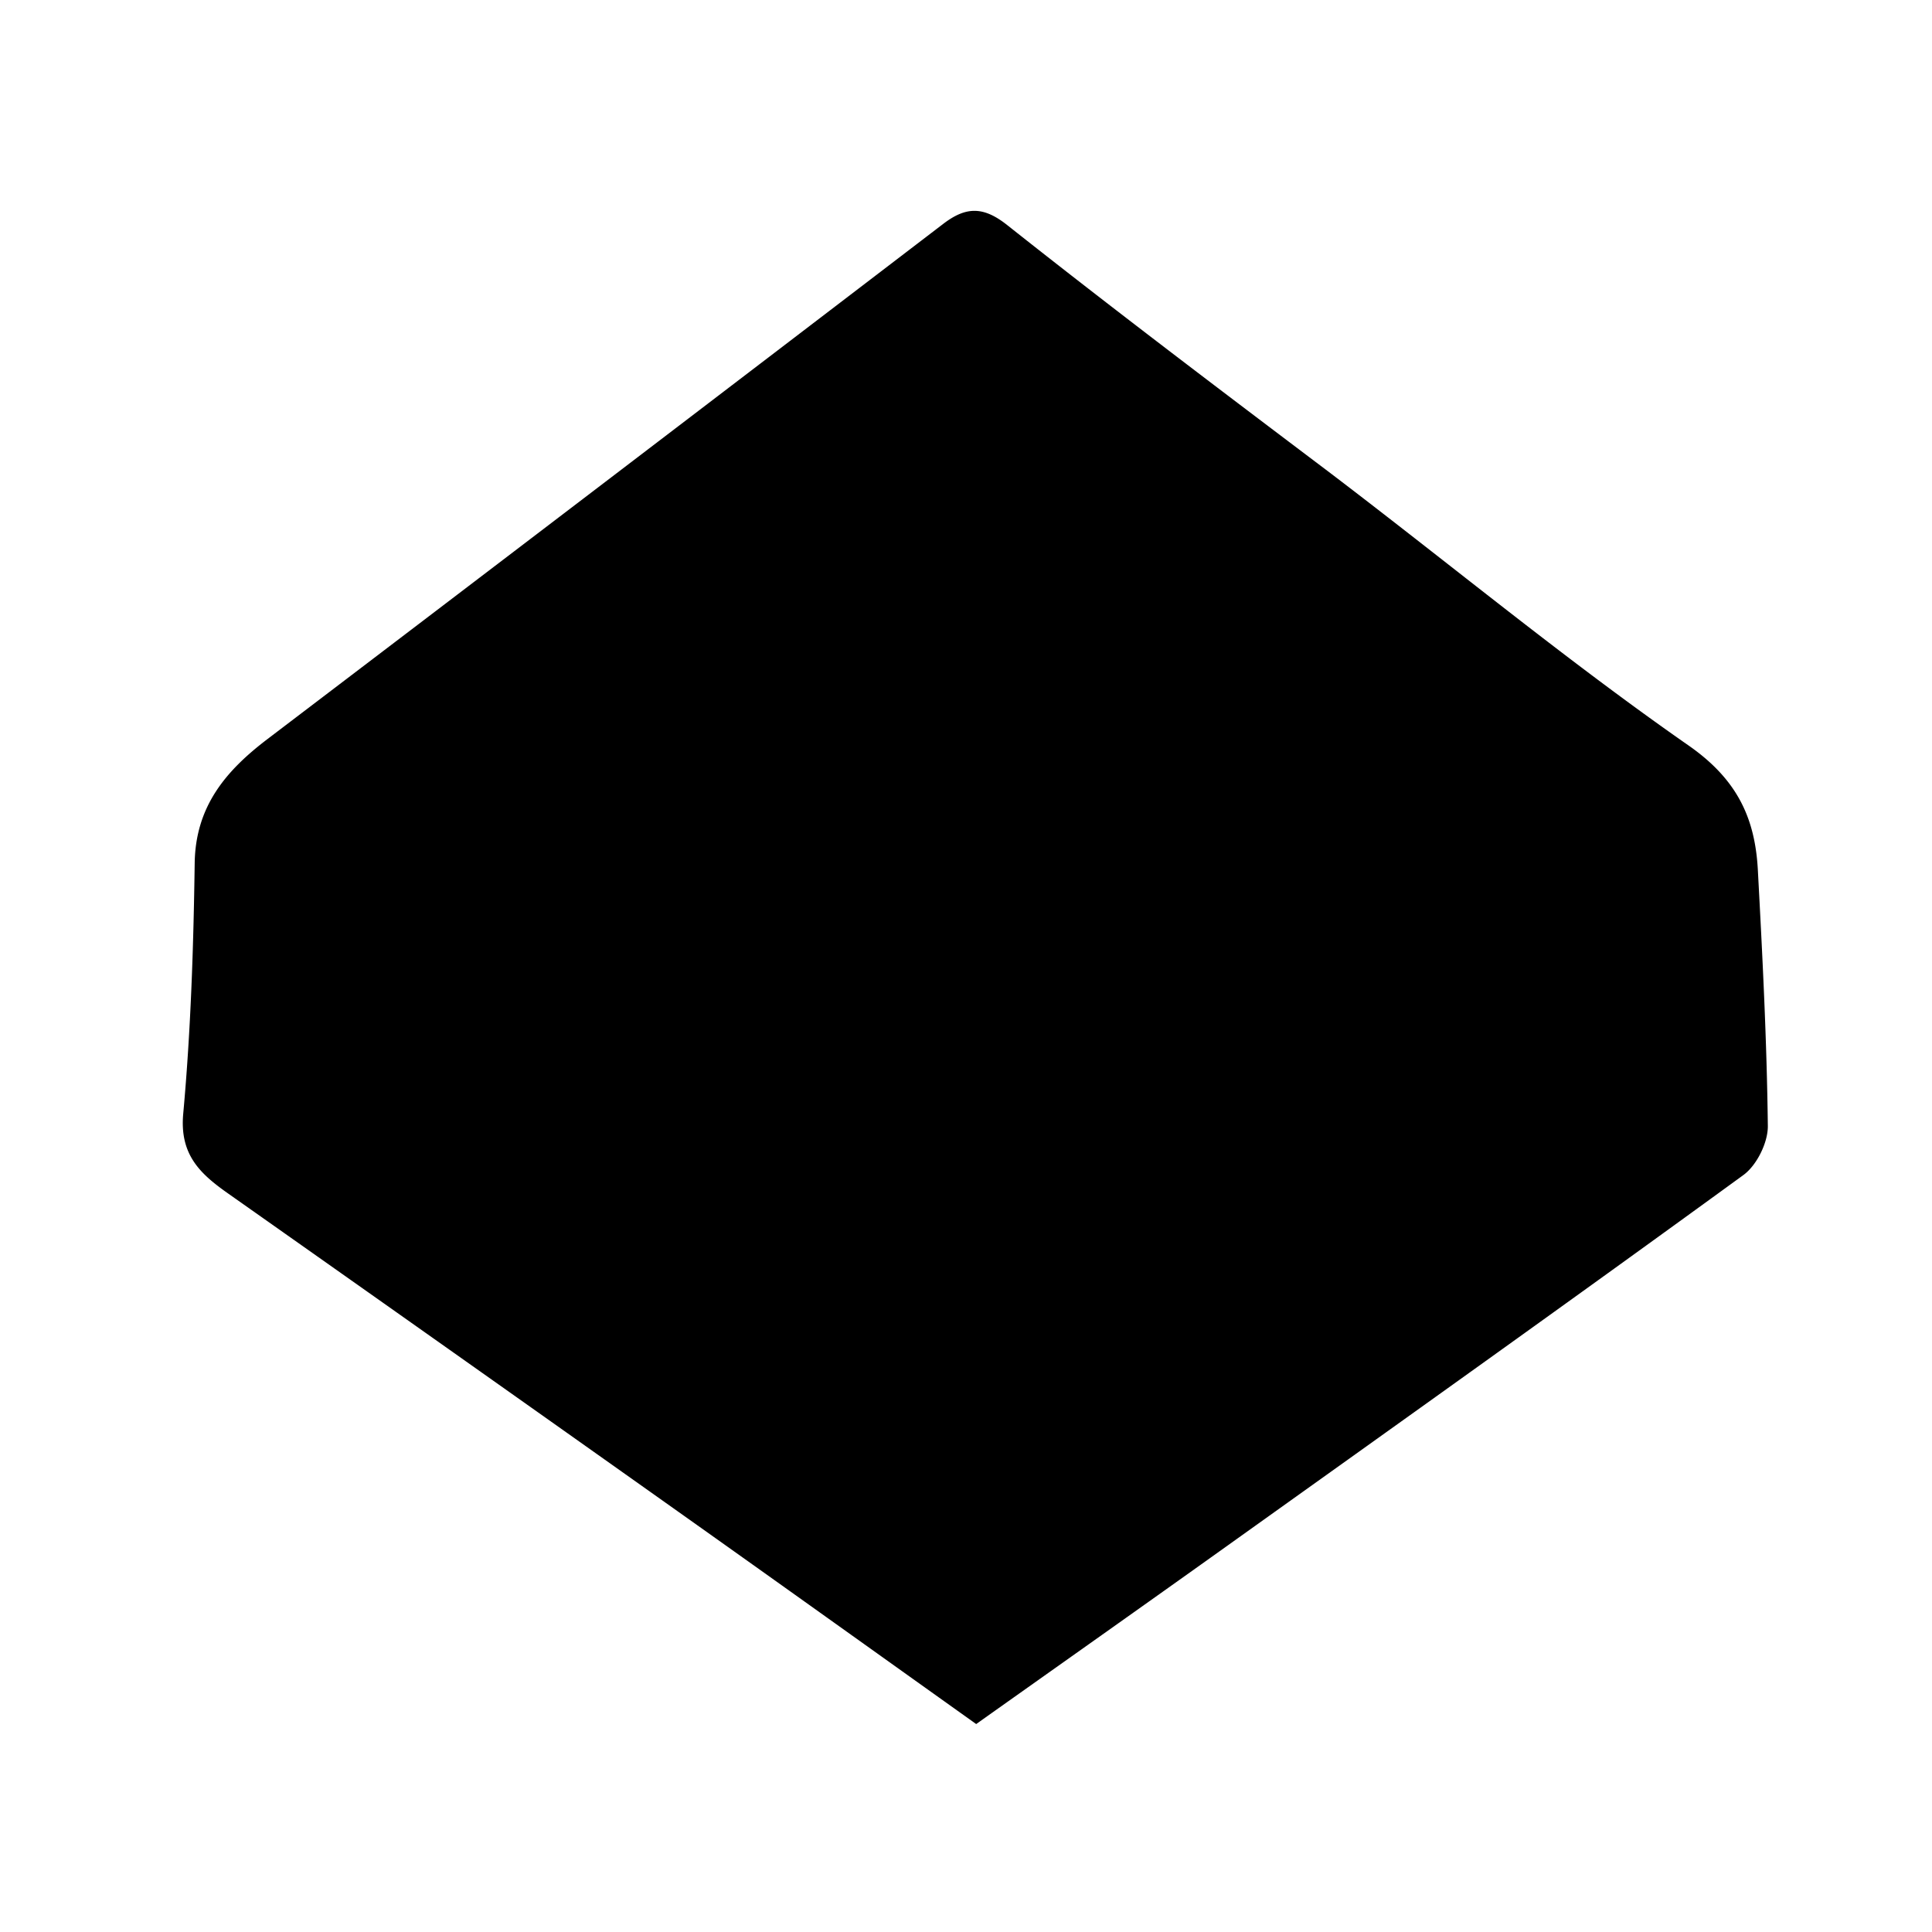 <svg xmlns="http://www.w3.org/2000/svg" viewBox="0 0 180 180"><path d="M123.943 44.074c11.308 8.599 22.012 17.463 33.375 25.38 4.514 3.146 6.195 6.736 6.457 11.597.427 7.945.837 15.895.93 23.847.019 1.545-1.03 3.67-2.277 4.578-16.004 11.65-32.126 23.138-48.234 34.646-7.616 5.442-15.263 10.839-23.245 16.504-9.247-6.592-18.479-13.204-27.742-19.772a16696.61 16696.61 0 00-41.97-29.67c-2.603-1.834-4.514-3.614-4.166-7.424.707-7.749.958-15.552 1.068-23.337.074-5.299 2.905-8.62 6.793-11.575a28776.094 28776.094 0 0062.945-47.989c2.099-1.604 3.715-1.668 5.952.104 9.83 7.786 19.833 15.352 30.114 23.111z"/></svg>
